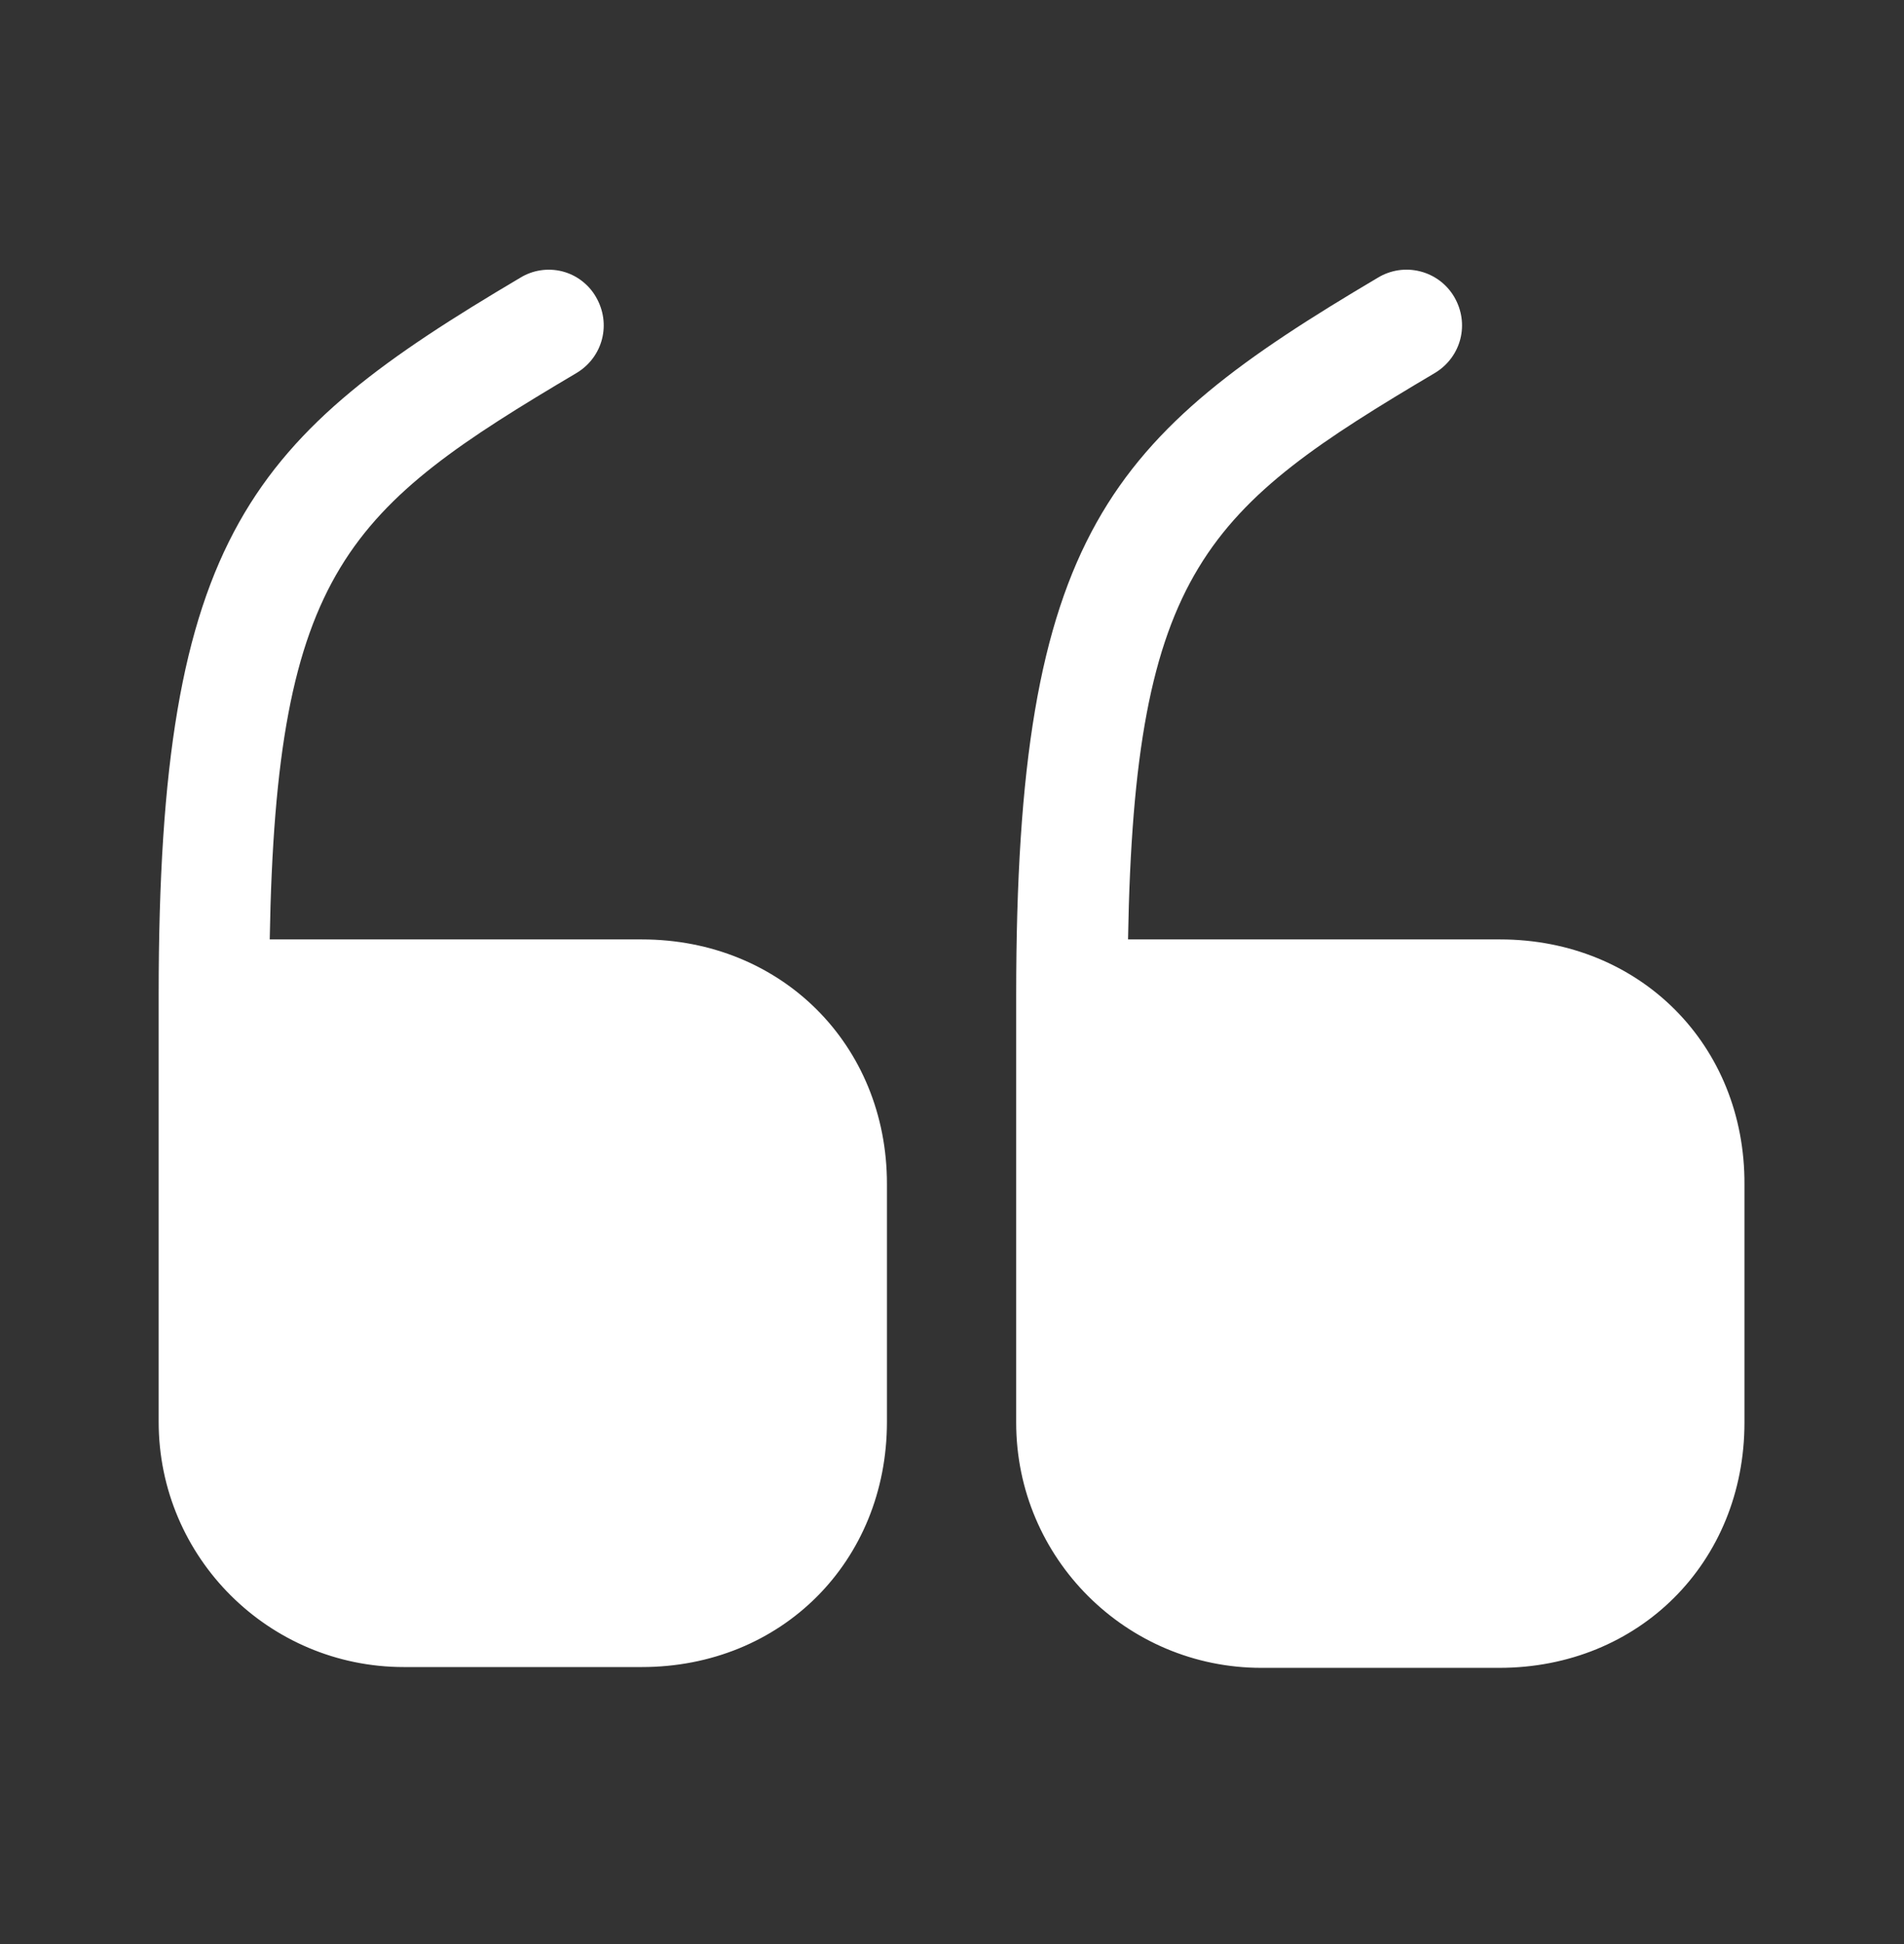 <svg width="48" height="49" viewBox="0 0 48 49" fill="none" xmlns="http://www.w3.org/2000/svg">
<rect x="0" y="0" width="48" height="49" fill="#333333" stroke="none"/>
<path d="M16.18 23.678H6.8C6.96 14.338 8.8 12.798 14.54 9.398C15.2 8.998 15.42 8.158 15.02 7.478C14.928 7.32 14.805 7.183 14.659 7.073C14.514 6.963 14.348 6.884 14.171 6.839C13.994 6.795 13.81 6.786 13.629 6.813C13.449 6.84 13.276 6.903 13.12 6.998C6.36 10.998 4 13.438 4 25.058V35.838C4 39.258 6.78 42.018 10.18 42.018H16.18C19.7 42.018 22.36 39.358 22.36 35.838V29.838C22.36 26.338 19.7 23.678 16.18 23.678ZM37.818 23.678H28.438C28.598 14.338 30.438 12.798 36.178 9.398C36.838 8.998 37.058 8.158 36.658 7.478C36.564 7.32 36.439 7.182 36.292 7.072C36.144 6.963 35.976 6.883 35.798 6.839C35.619 6.794 35.434 6.785 35.252 6.812C35.07 6.84 34.895 6.903 34.738 6.998C27.978 10.998 25.618 13.438 25.618 25.078V35.858C25.618 39.278 28.398 42.038 31.798 42.038H37.798C41.318 42.038 43.978 39.378 43.978 35.858V29.858C43.998 26.338 41.338 23.678 37.818 23.678Z" fill="white"/>
</svg>
